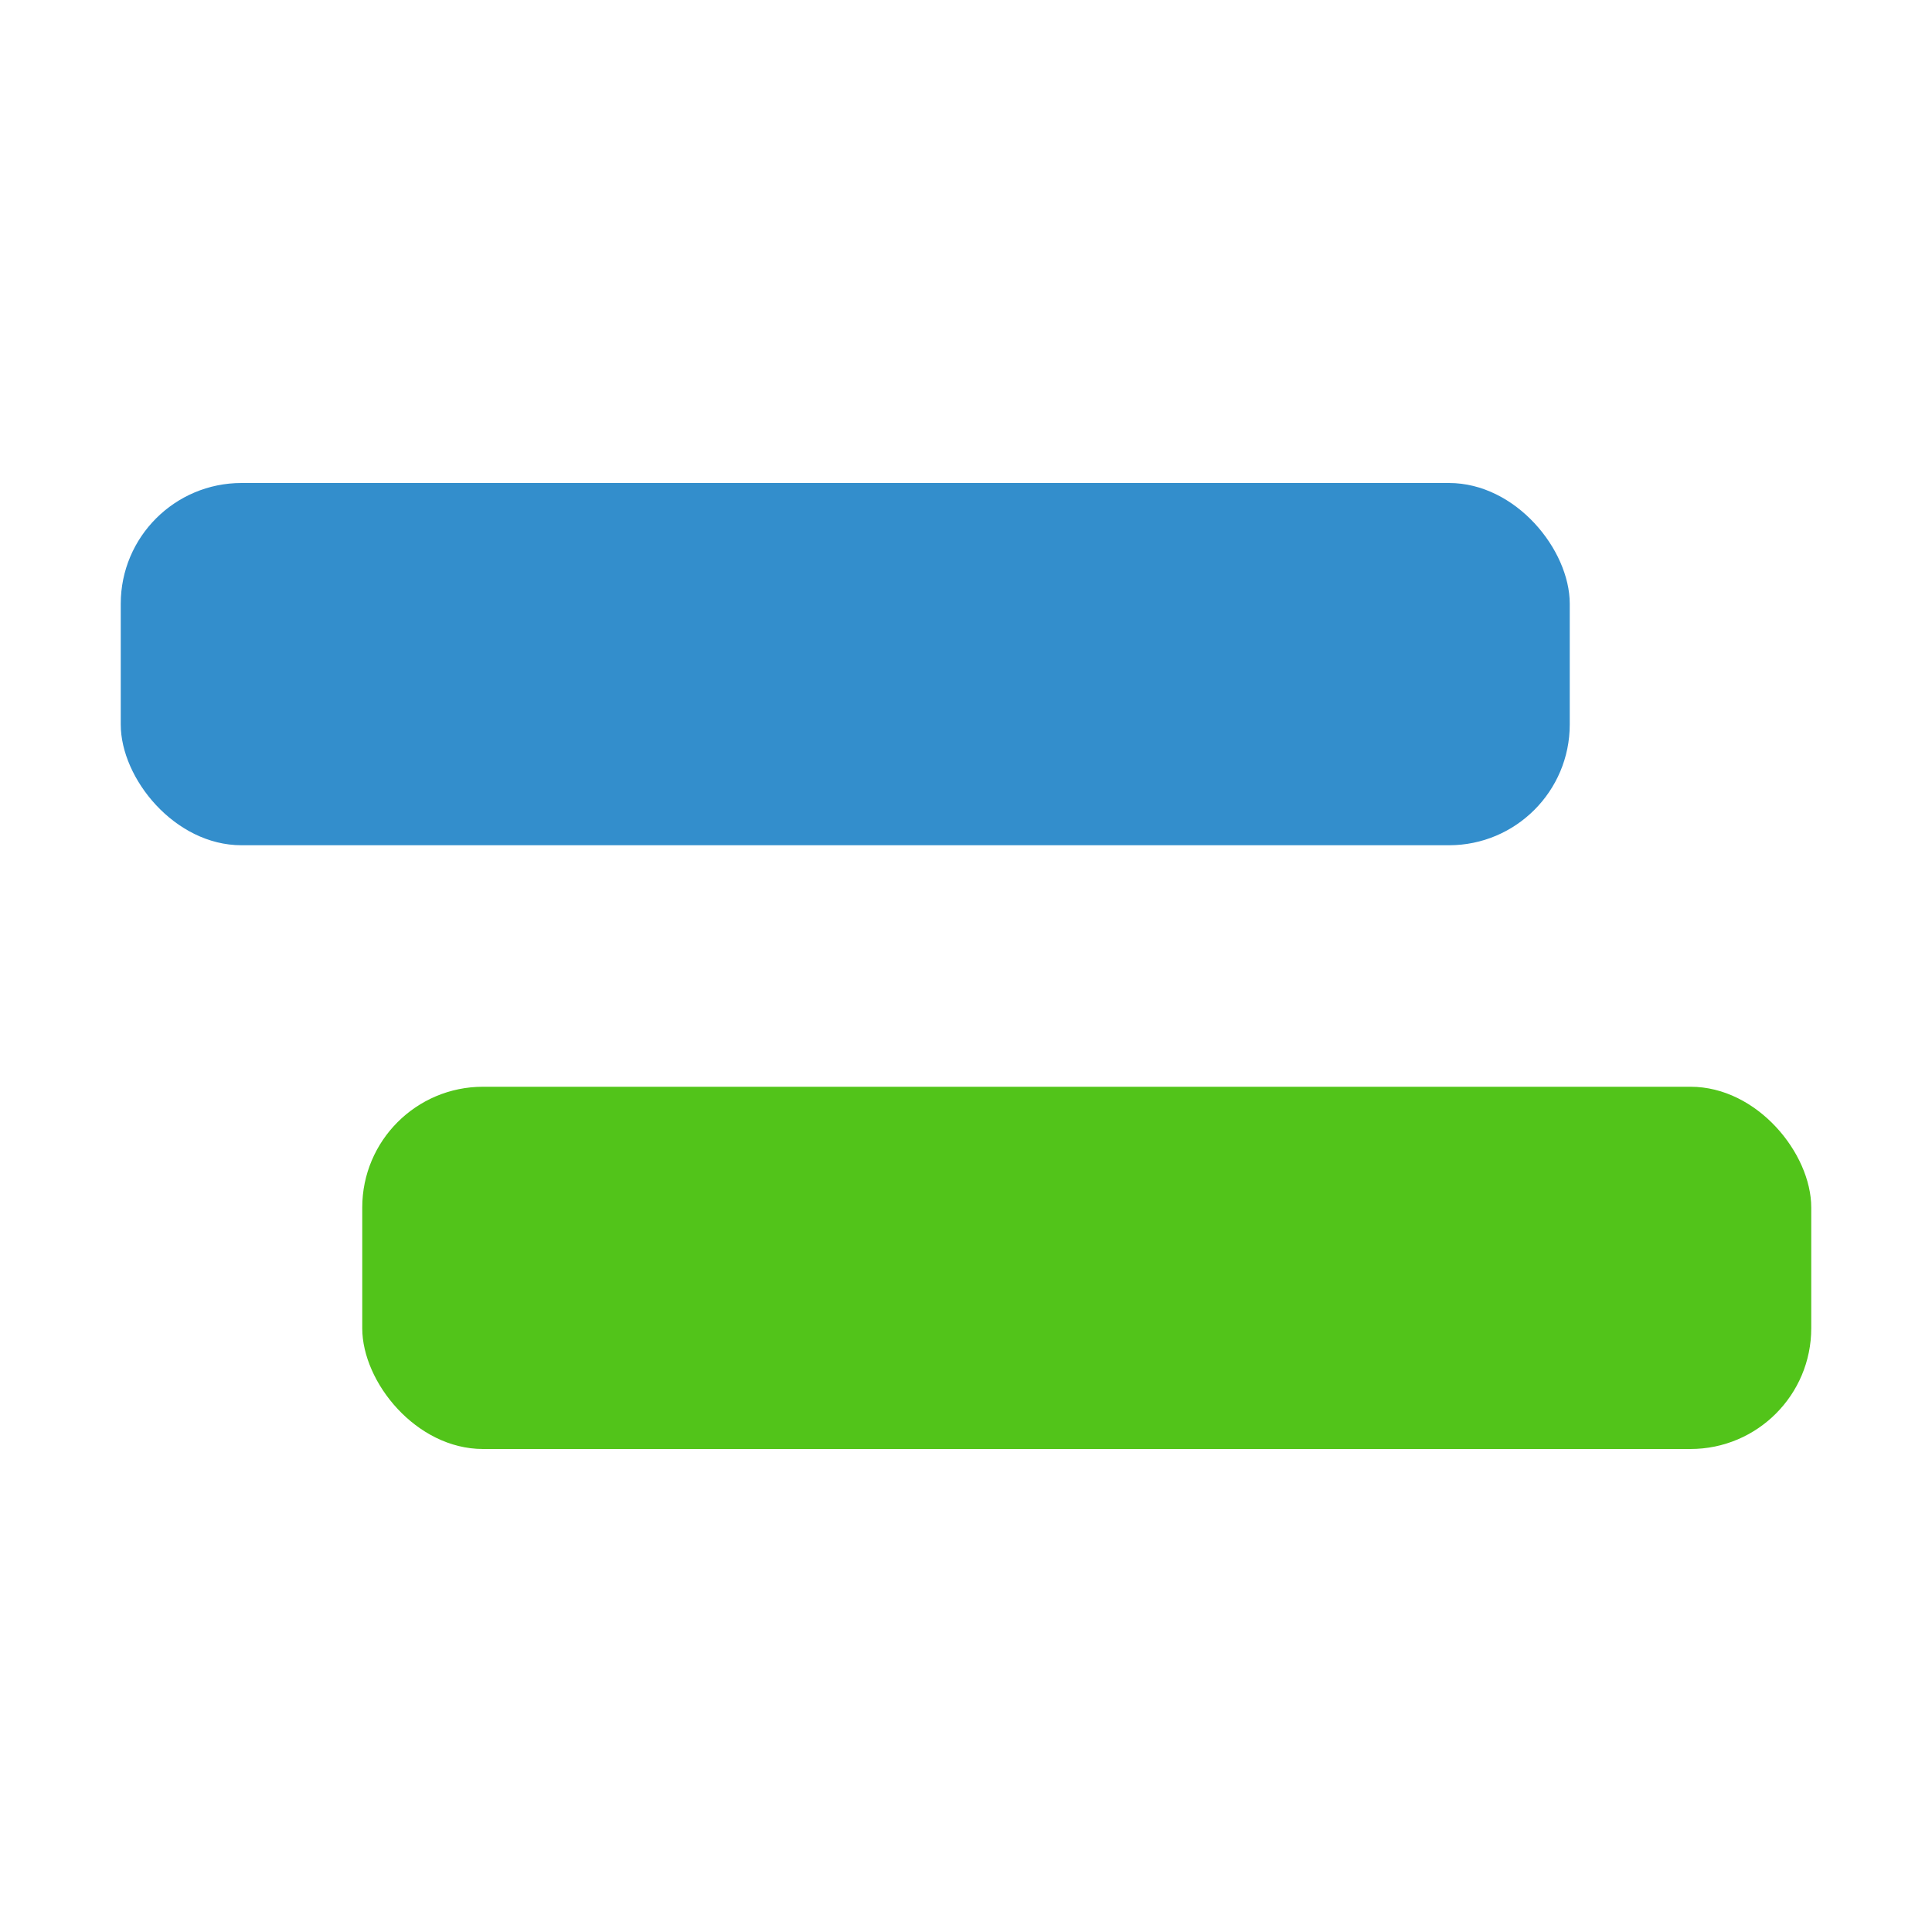<svg width="16" height="16" viewBox="0 0 16 16" fill="none" xmlns="http://www.w3.org/2000/svg">
<rect x="3" y="9" width="12" height="3" rx="1" fill="#52C41A"/>
<rect x="1" y="4" width="12" height="3" rx="1" fill="#338ECC"/>
</svg>
